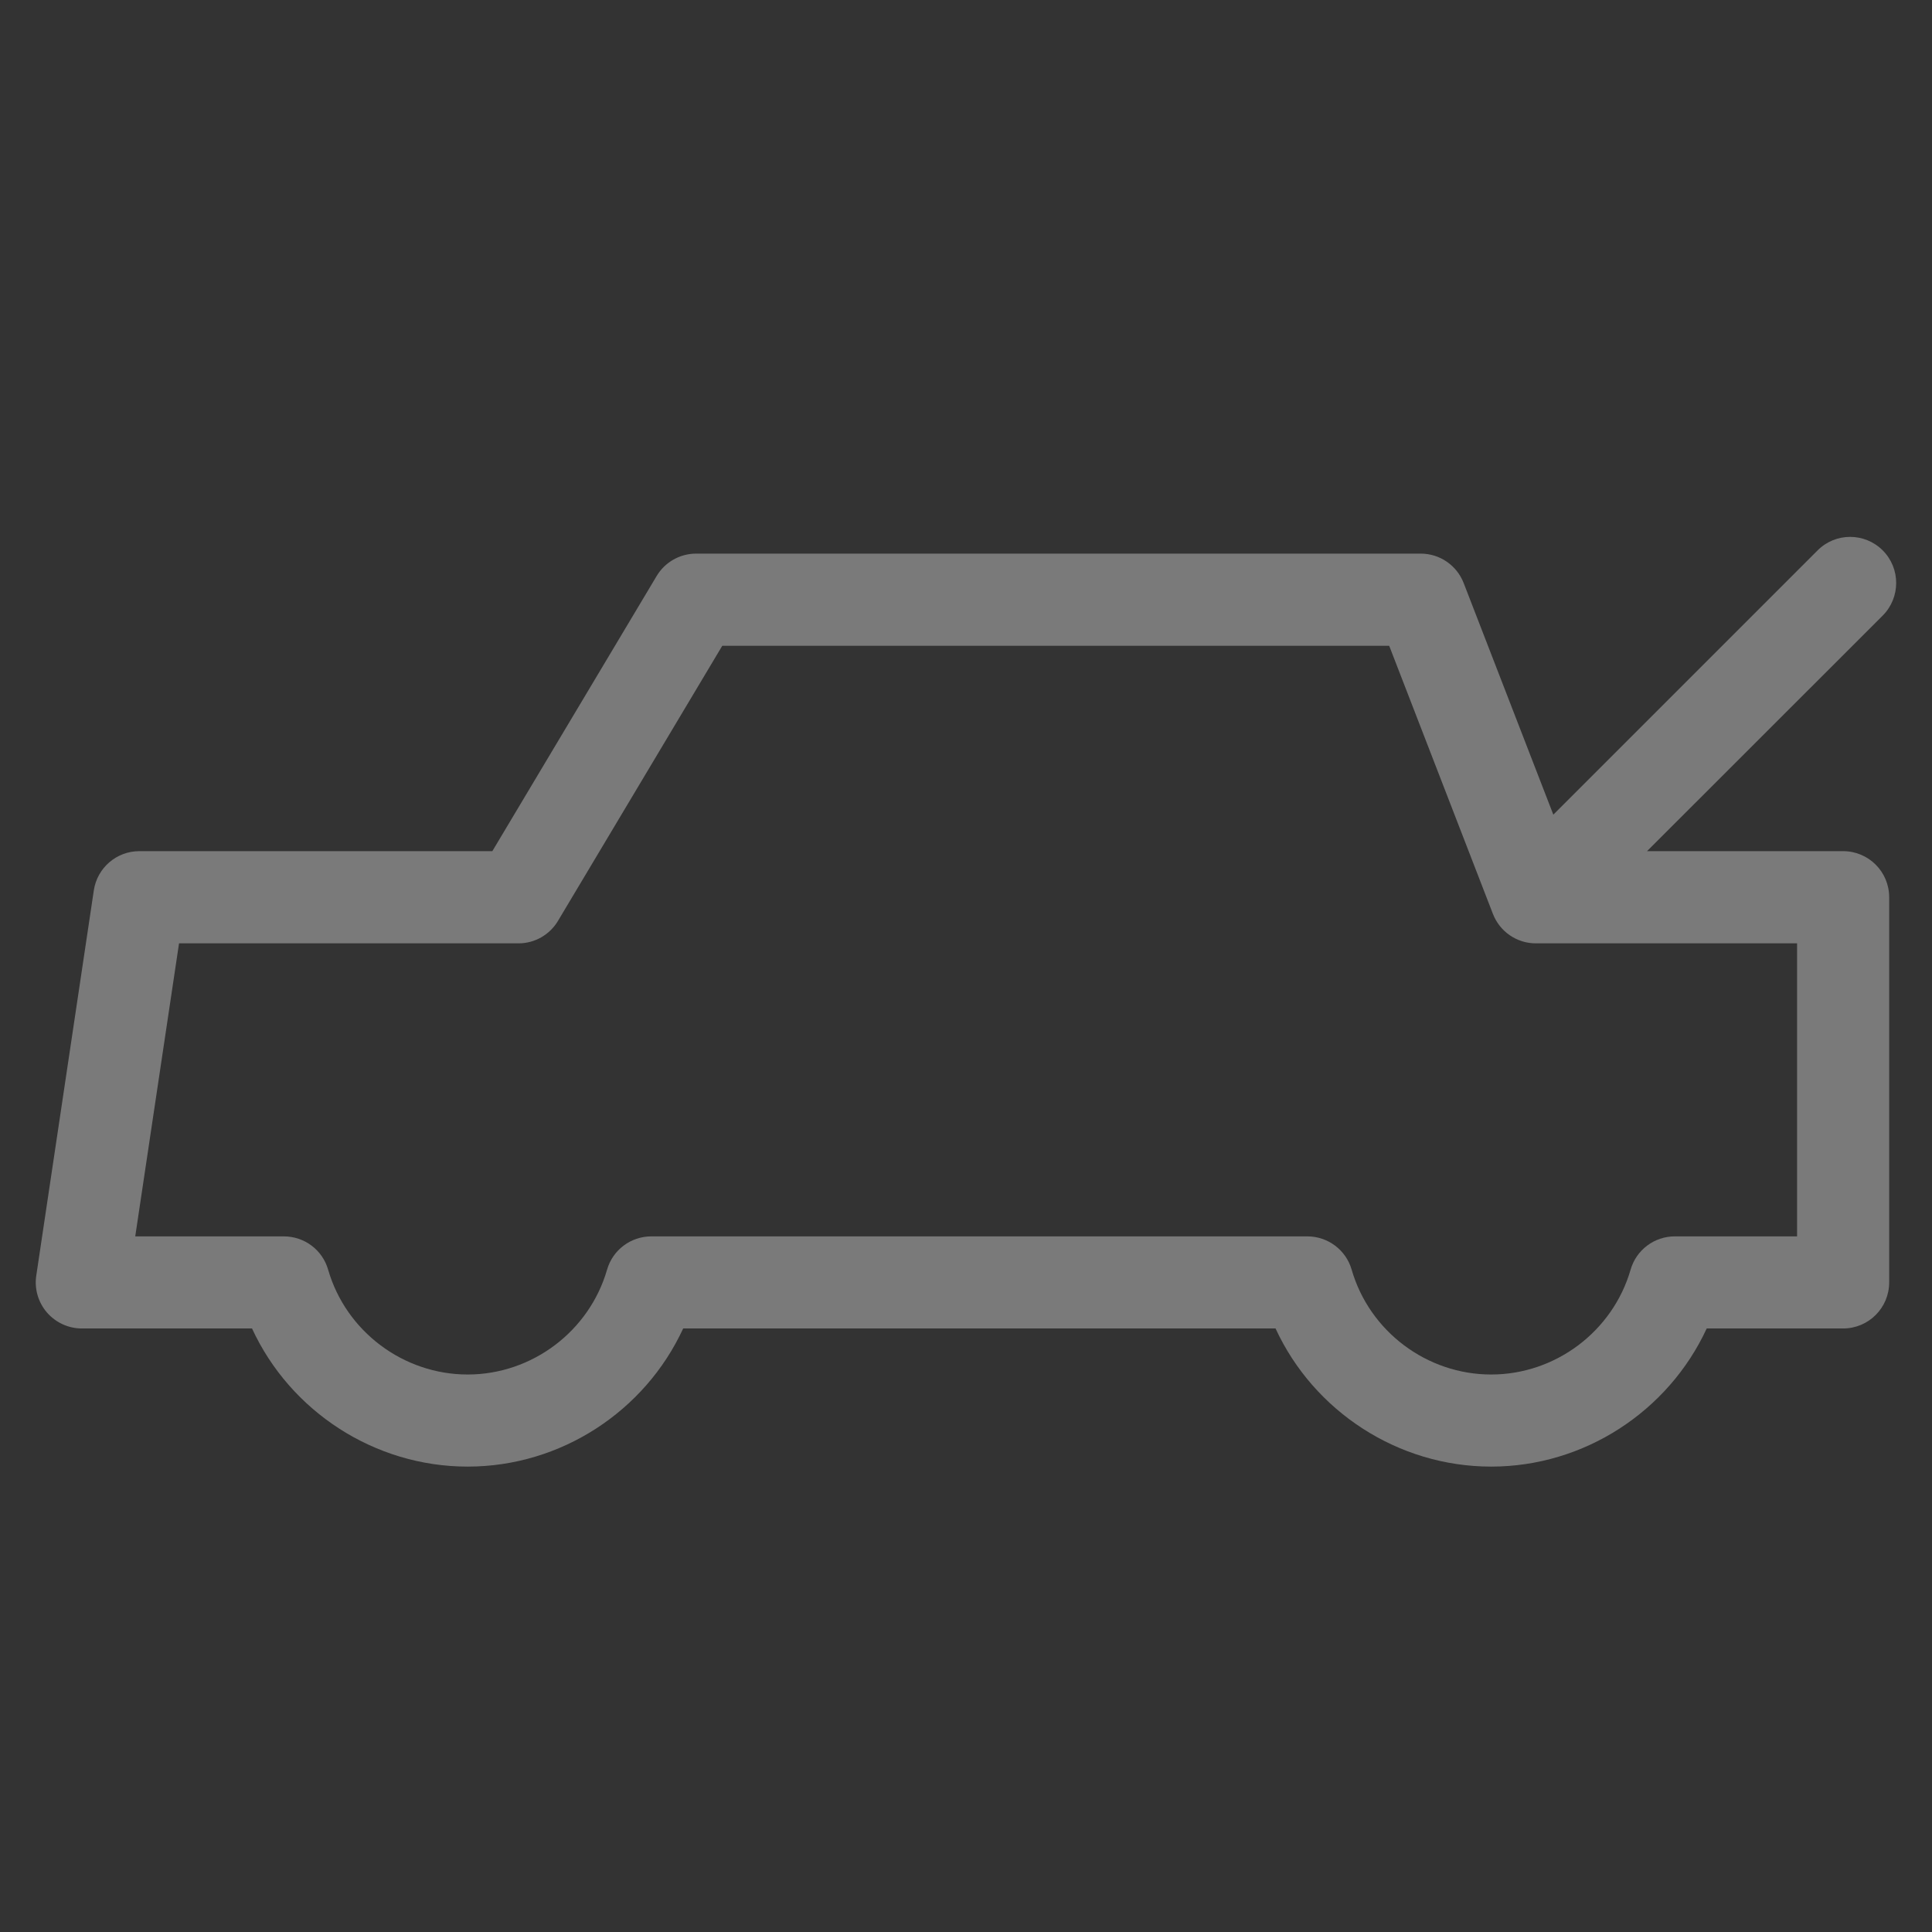 <svg width="18" height="18" viewBox="0 0 18 18" fill="none" xmlns="http://www.w3.org/2000/svg">
<rect x="0" y="0" width="18" height="18" fill="#333333" stroke="none"/>
<g id="trunk 1" opacity="0.35" clip-path="url(#clip0_2_4448)">
<path id="Vector" d="M17.172 7.93H15.345L17.541 5.735C17.708 5.567 17.708 5.295 17.541 5.128C17.373 4.96 17.101 4.96 16.934 5.128L14.472 7.59L13.637 5.433C13.573 5.267 13.414 5.158 13.237 5.158H6.485C6.334 5.158 6.194 5.238 6.117 5.368L4.587 7.93H1.298C1.086 7.93 0.905 8.086 0.874 8.296L0.338 11.884C0.319 12.008 0.356 12.133 0.437 12.228C0.519 12.322 0.637 12.377 0.762 12.377H2.348C2.704 13.149 3.489 13.664 4.357 13.664C5.225 13.664 6.009 13.149 6.365 12.377H11.884C12.24 13.149 13.025 13.664 13.893 13.664C14.76 13.664 15.544 13.149 15.901 12.377H17.172C17.409 12.377 17.601 12.185 17.601 11.948V8.359C17.601 8.122 17.409 7.93 17.172 7.93ZM16.743 11.519H15.604C15.413 11.519 15.245 11.645 15.192 11.829C15.026 12.404 14.492 12.806 13.893 12.806C13.293 12.806 12.759 12.404 12.593 11.829C12.54 11.645 12.371 11.519 12.18 11.519H6.069C5.877 11.519 5.709 11.645 5.656 11.829C5.49 12.404 4.956 12.806 4.357 12.806C3.758 12.806 3.223 12.404 3.057 11.829C3.004 11.645 2.836 11.519 2.644 11.519H1.26L1.668 8.789H4.831C4.982 8.789 5.122 8.709 5.199 8.579L6.729 6.017H12.943L13.909 8.514C13.973 8.68 14.132 8.789 14.309 8.789H16.743V11.519H16.743Z" fill="white"/>
</g>
<defs>
<clipPath id="clip0_2_4448">
<rect width="17.333" height="17.333" fill="white" transform="translate(0.333 0.667)"/>
</clipPath>
</defs>
</svg>

